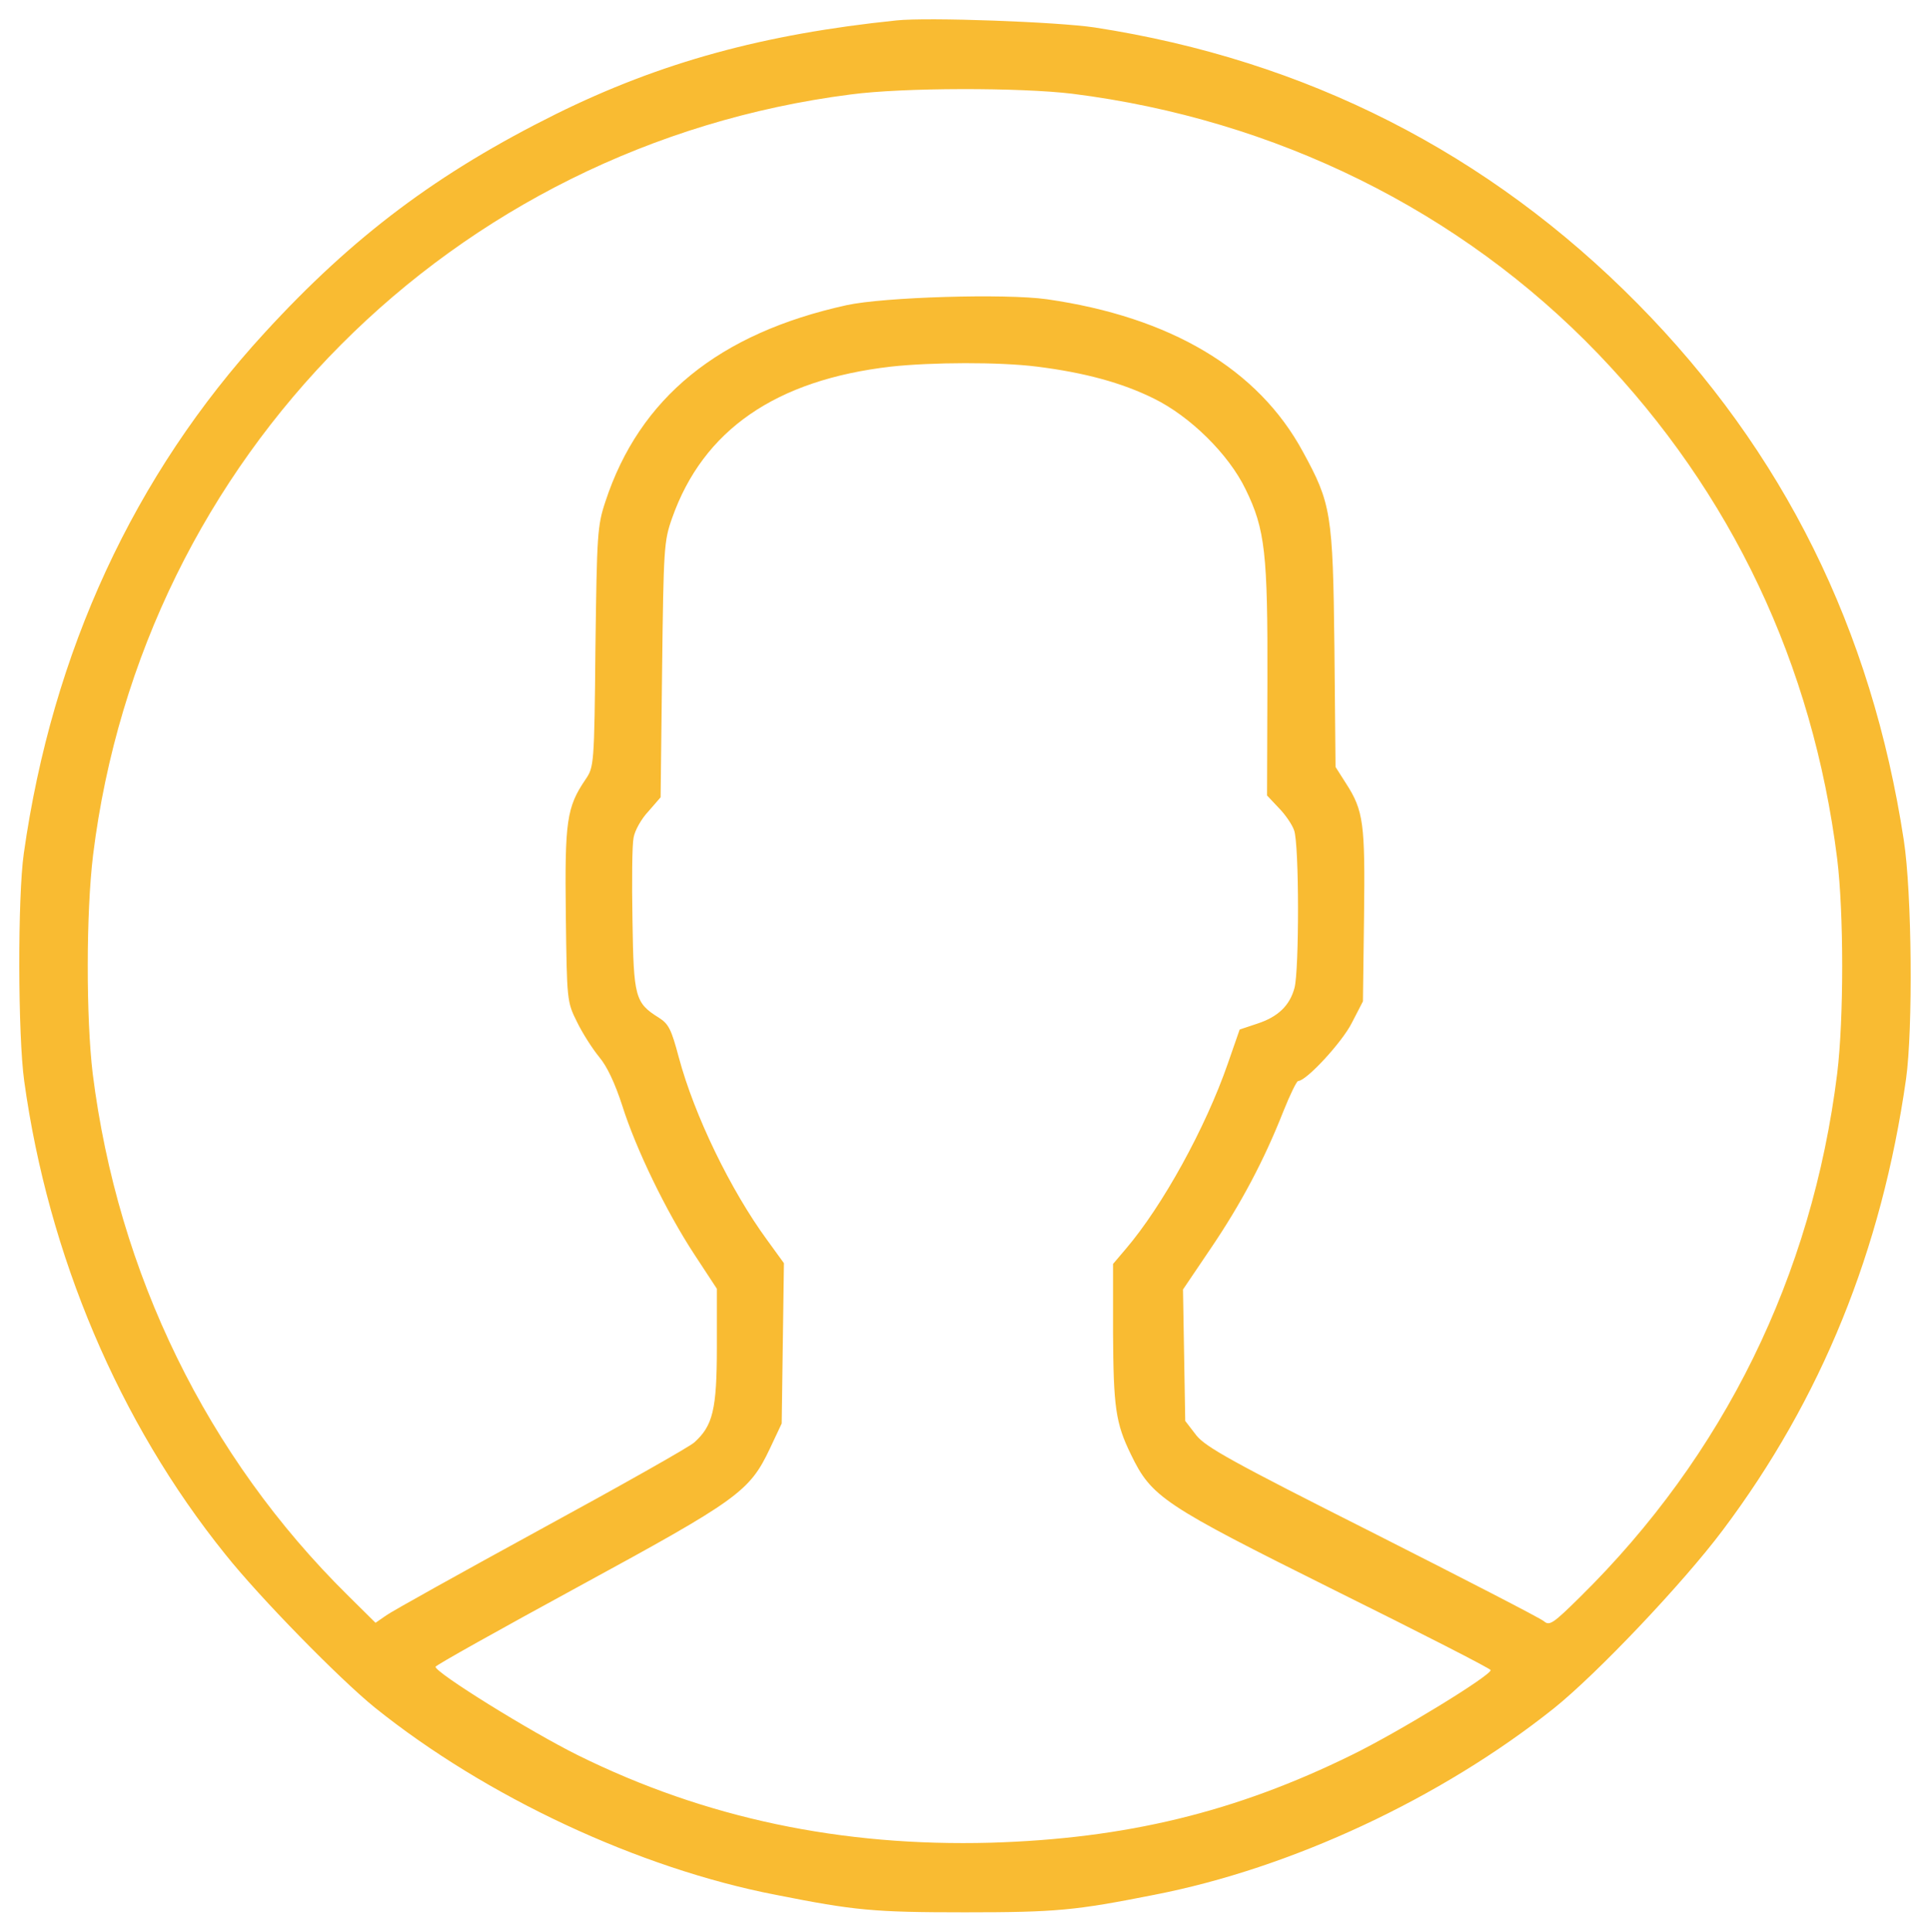 <?xml version="1.0" encoding="utf-8"?>
<!-- Svg Vector Icons : http://www.onlinewebfonts.com/icon -->
<!DOCTYPE svg PUBLIC "-//W3C//DTD SVG 1.1//EN" "http://www.w3.org/Graphics/SVG/1.1/DTD/svg11.dtd">
<svg version="1.1" xmlns="http://www.w3.org/2000/svg" xmlns:xlink="http://www.w3.org/1999/xlink"  fill='#F9BB32' width="113.93px" height="114px" viewBox="0 0 1000 1000" enable-background="new 0 0 1000 1000" xml:space="preserve">
<g><g transform="translate(0,512) scale(0.1,-0.1)"><path d="M4644.8,5017.3c-688.6-71-1221.9-216.8-1764.8-485.3c-610-303.1-1049.3-631.1-1509.7-1133.7C695.2,2663.6,271.2,1746.7,123.5,703.2c-32.6-226.3-30.7-945.7,1.9-1179.7c124.7-901.6,491.1-1768.6,1041.6-2451.5c178.4-224.4,594.7-648.4,775-794.2c575.5-462.3,1365.8-832.5,2079.4-970.6c406.7-80.6,504.5-90.2,978.3-90.2c473.8,0,571.6,9.6,978.3,90.2c713.6,138.1,1488.6,500.6,2073.6,966.8c222.5,178.4,667.6,646.5,874.7,922.7c510.2,679.1,822.9,1448.3,949.5,2336.4c36.4,259,30.7,964.9-11.5,1237.3C9697.5,1863.7,9241,2784.5,8485.2,3549.9c-771.1,780.7-1716.8,1262.2-2814.1,1431C5477.4,5009.7,4807.9,5034.6,4644.8,5017.3z M5556,4637.5c1053.1-132.4,2012.2-606.2,2723.9-1346.6c692.5-721.3,1112.6-1607.5,1239.2-2616.5c34.6-282,34.6-830.6,0-1112.6c-130.4-1049.3-587-1977.7-1333.2-2712.4c-138.1-136.2-157.3-149.6-186.1-124.7c-17.3,15.4-416.3,220.6-886.2,458.5c-730.9,368.3-865.1,443.1-915,504.5l-57.5,74.8l-5.8,339.5l-5.8,341.4l143.9,212.9c157.3,232.1,276.2,456.6,376,709.7c34.5,86.3,69.1,157.3,76.7,157.3c42.2,0,228.3,201.4,278.2,301.2l57.5,111.3l5.7,441.2c5.8,479.6-1.9,546.7-94,688.7l-53.7,84.4l-5.8,621.5c-7.7,692.5-17.3,744.3-163,1010.9c-232.1,429.7-686.7,698.2-1325.5,790.3c-216.8,30.7-847.9,11.5-1039.7-30.7c-661.8-145.8-1072.3-479.6-1248.8-1016.7c-42.2-126.6-44.1-170.7-51.8-753.9c-5.8-613.8-7.7-621.5-51.8-686.7c-97.8-143.9-107.4-216.8-101.7-702.1c5.7-441.2,5.7-448.9,57.5-552.5c28.8-59.5,80.6-140,115.1-182.2c42.2-49.9,82.5-138.1,118.9-249.4c71-226.3,228.3-550.5,374.1-773l117-178.4v-301.2c0-326.1-21.1-408.6-117-494.9c-24.9-23-381.7-224.4-794.2-448.9c-410.5-224.4-773.1-425.9-801.8-447l-55.6-38.4L1802-3141C1073-2421.6,610.8-1475.9,480.3-438.2c-34.5,287.7-34.5,832.5,1.9,1131.8C737.4,2755.7,2344.9,4369,4407,4633.7C4679.4,4670.1,5285.5,4670.1,5556,4637.5z M5373.8,3223.8c243.6-30.7,437.4-82.5,604.2-165c188-92.1,387.5-287.7,475.7-470c101.7-207.2,115.1-333.8,113.2-997.5l-1.9-588.9l59.5-63.3c34.5-34.5,71-88.2,80.6-117c26.8-69.1,26.8-728.9,1.9-817.2c-24.9-92.1-86.3-149.6-191.8-184.2l-92.1-30.7l-61.4-176.5c-115.1-331.9-337.6-736.6-529.4-961l-65.2-76.7V-1779c1.9-387.5,13.4-470,92.1-631.1c107.4-222.5,165-260.9,1055-704c445-220.6,809.5-406.7,809.5-414.3c0-28.8-479.6-322.3-719.3-439.3C6400-4265.1,5832.2-4401.3,5134-4422.4c-775-21.1-1479,126.6-2138.9,452.7c-251.3,124.7-738.5,427.8-738.5,458.5c0,7.7,333.8,193.8,742.4,416.3c824.8,448.9,884.3,491.1,989.8,713.6l61.4,130.4l5.8,416.3l5.8,414.3l-86.3,118.9c-189.9,259-377.9,646.5-458.5,947.6c-38.4,143.9-51.8,172.6-103.6,205.3C3290.6-71.8,3282.9-43,3277.1,356c-3.8,199.5-1.9,393.2,5.8,427.8c5.8,36.4,40.3,97.8,76.7,136.2l63.3,72.9l7.7,659.9c7.7,633,9.6,667.5,51.8,786.5c161.1,456.5,537.1,715.5,1133.7,784.6C4827.1,3246.8,5176.2,3248.7,5373.8,3223.8z"/></g></g>
</svg>

